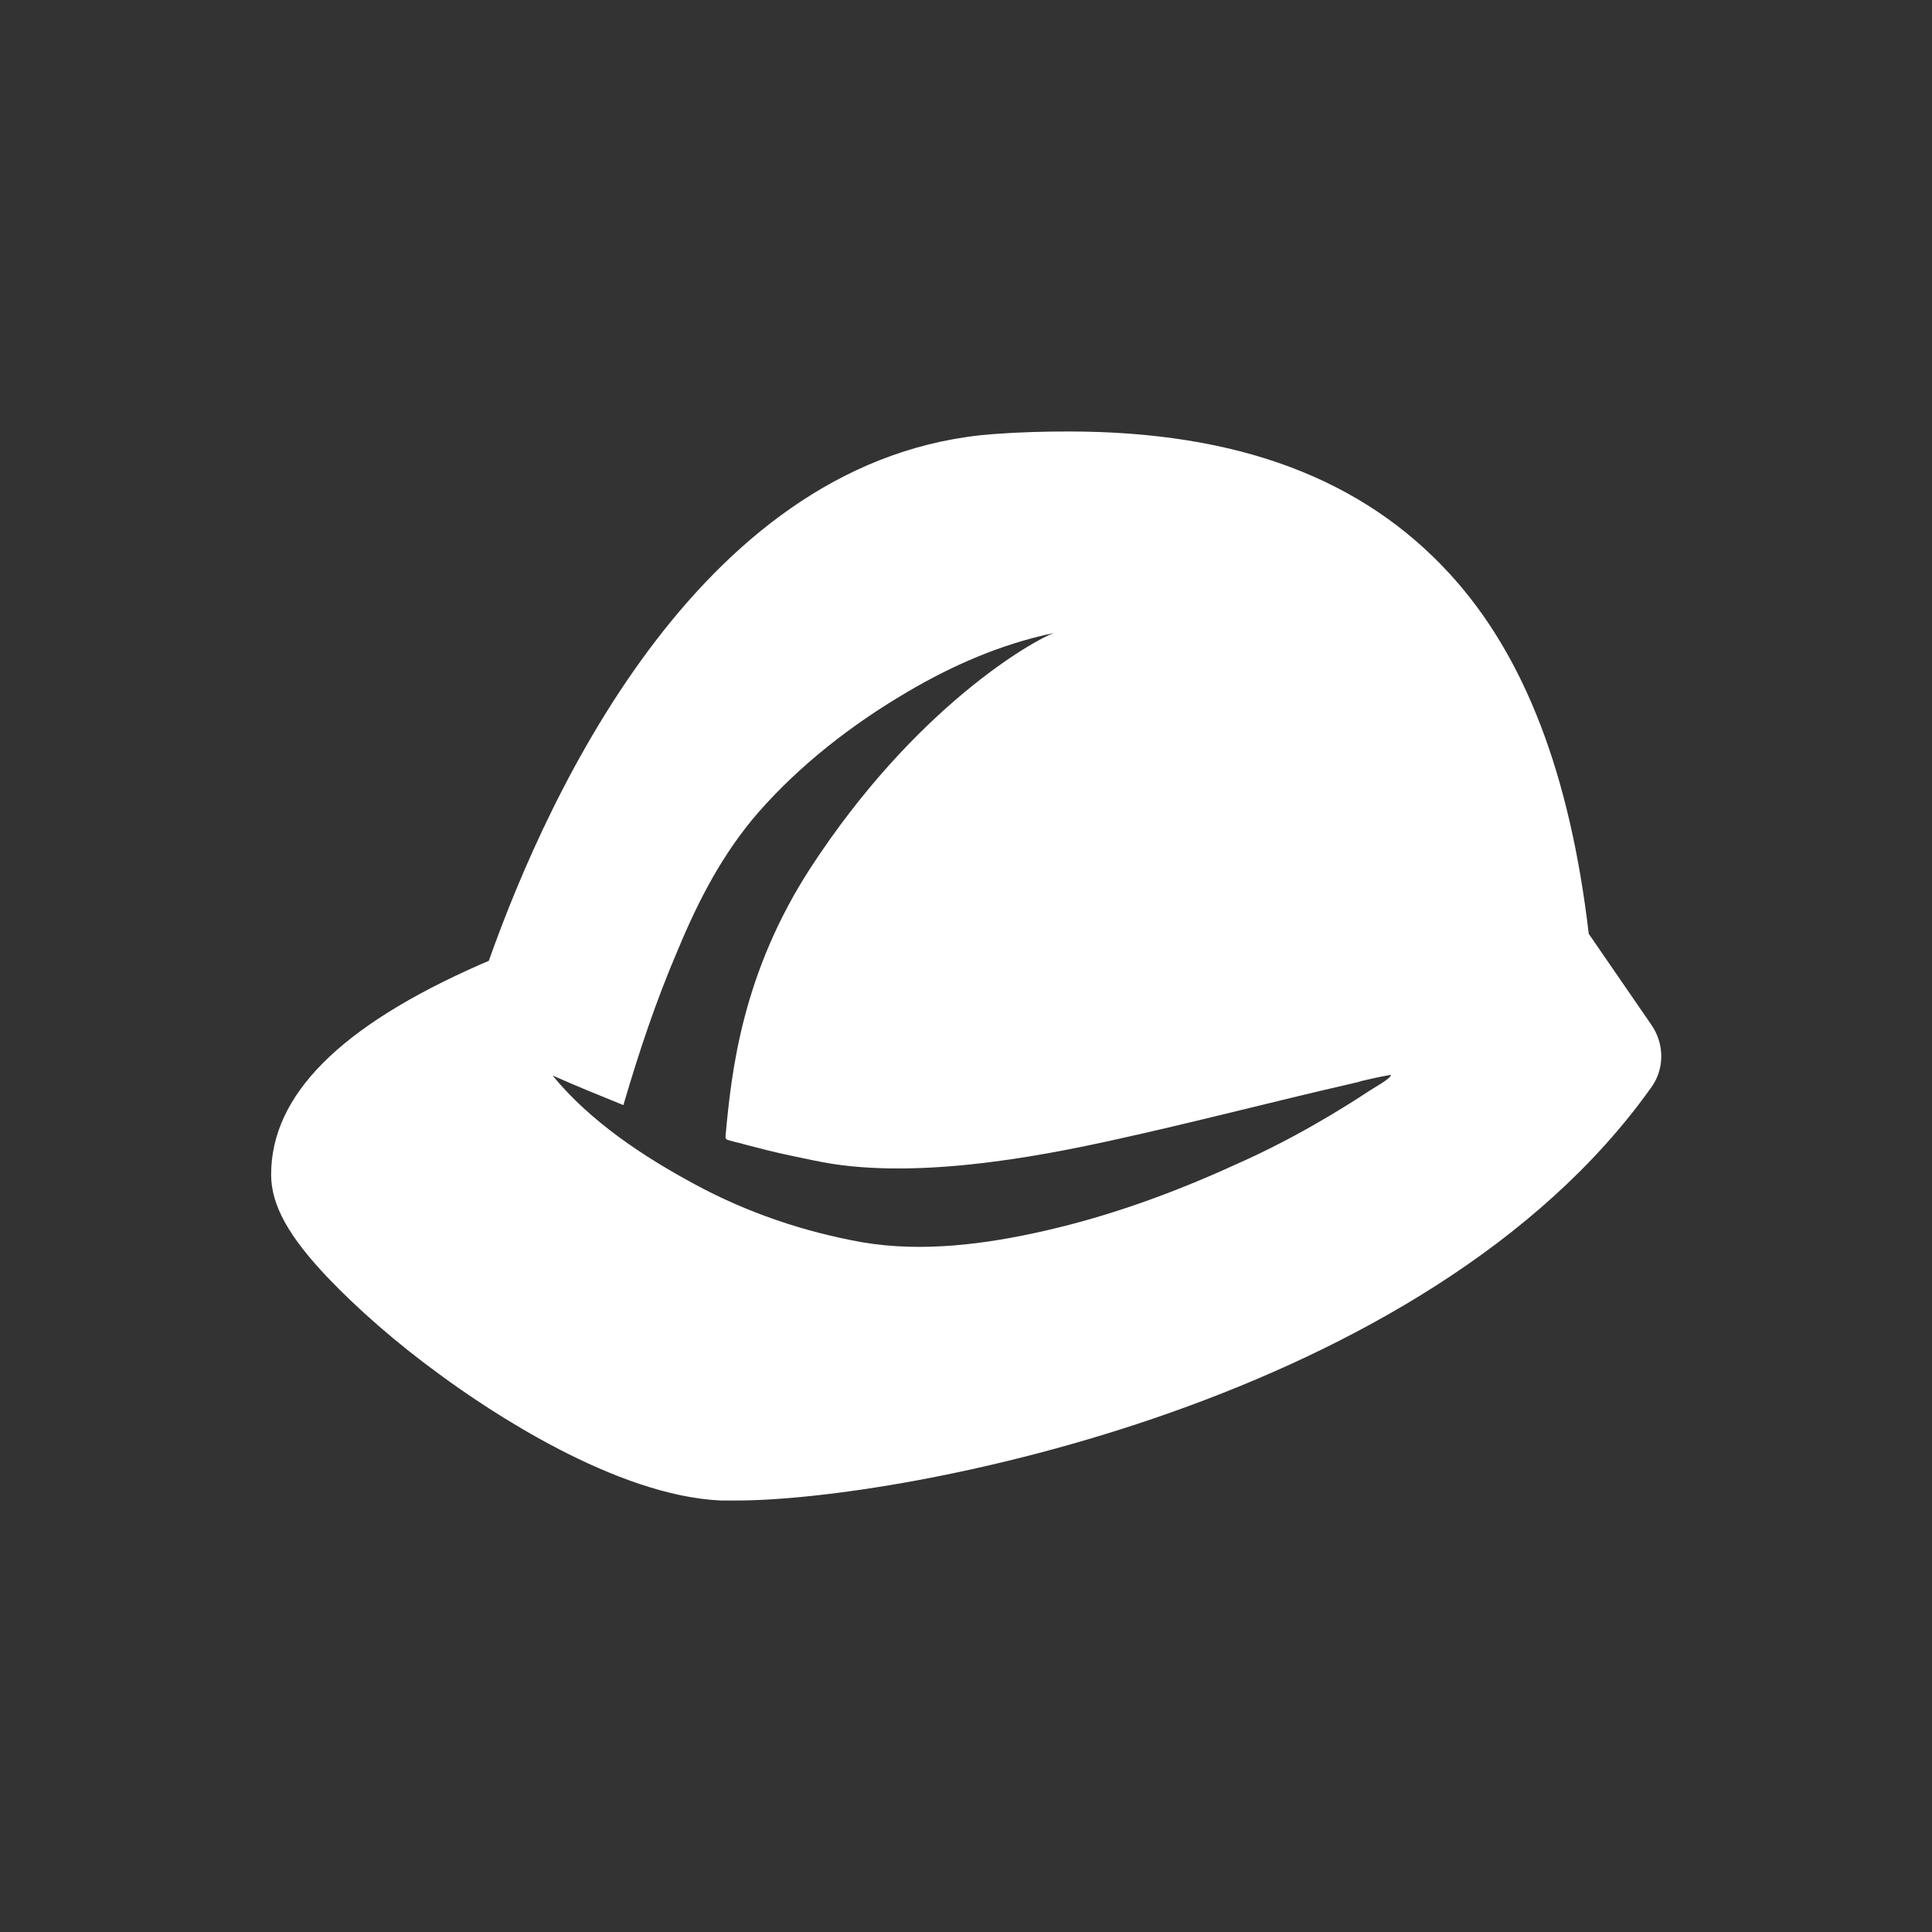 <?xml version="1.0" encoding="utf-8"?>
<!-- Generator: Adobe Illustrator 19.2.1, SVG Export Plug-In . SVG Version: 6.00 Build 0)  -->
<svg version="1.1" id="Ebene_1" xmlns="http://www.w3.org/2000/svg" xmlns:xlink="http://www.w3.org/1999/xlink" x="0px" y="0px"
	 viewBox="0 0 300 300" style="enable-background:new 0 0 300 300;" xml:space="preserve">
<rect x="0" y="0" width="300" height="300" fill="#333333" stroke="none"/>
<style type="text/css">
	.st0{fill:#FFFFFF;}
</style>
<g>
	<g>
		<path class="st0" d="M256.4,159.1l-9.7-14.1c-2.9-24.7-9.9-43.1-21.5-55.8c-13.6-14.9-33-22.2-59.3-22.2c-3.7,0-7.6,0.1-11.6,0.4
			c-44.9,3.3-68.9,55-78.4,81.8c-0.5,0.2-0.9,0.4-1.4,0.6c-21.8,9.6-32.4,20.3-32.4,32.6c0,4.7,2.7,9.6,8.9,16.1
			c4.5,4.7,10.5,10,17.1,14.8c7.7,5.7,27.5,19,43.9,19.7c0.7,0,1.5,0,2.3,0l0,0c25.7,0,107.2-15.2,142-64
			C258.5,166.1,258.5,162.1,256.4,159.1L256.4,159.1z M212.6,169.4c-2.1,1.4-4.2,2.7-6.4,4c-4.7,2.8-9.5,5.3-14.5,7.5
			c-9.4,4.3-19.3,7.9-29.4,10.2c-9.2,2.1-19,3.4-28.4,1.8c-9-1.6-17.9-4.6-26-9c-8-4.3-16.3-9.8-22.1-16.9c3.6,1.6,7.3,3.1,11,4.6
			c2.4-8.2,5.1-16.3,8.5-24.2c3.2-7.7,7-15,12.5-21.3c6.5-7.4,14.5-13.6,23-18.6c7.1-4.2,14.7-7.5,22.8-9.2
			c-3.2,1.2-21.4,11.4-37.7,36.4c-10.6,16.3-12.3,31.5-13.2,41.3c-0.1,1-0.1,0.9,1,1.2c0.6,0.2,1.3,0.3,1.9,0.5
			c1.2,0.3,2.3,0.6,3.5,0.9c2.4,0.6,4.9,1.1,7.3,1.6c14.8,3.2,34.4-0.5,46.6-3.2c12.3-2.7,24.5-5.9,36.7-8.7c0,0,0.1,0,0.4-0.1
			c1.8-0.4,1.4-0.3,0.7-0.2c1.7-0.4,3.4-0.8,5.2-1.1C216,167.5,213,169.1,212.6,169.4L212.6,169.4z"/>
	</g>
</g>
</svg>

